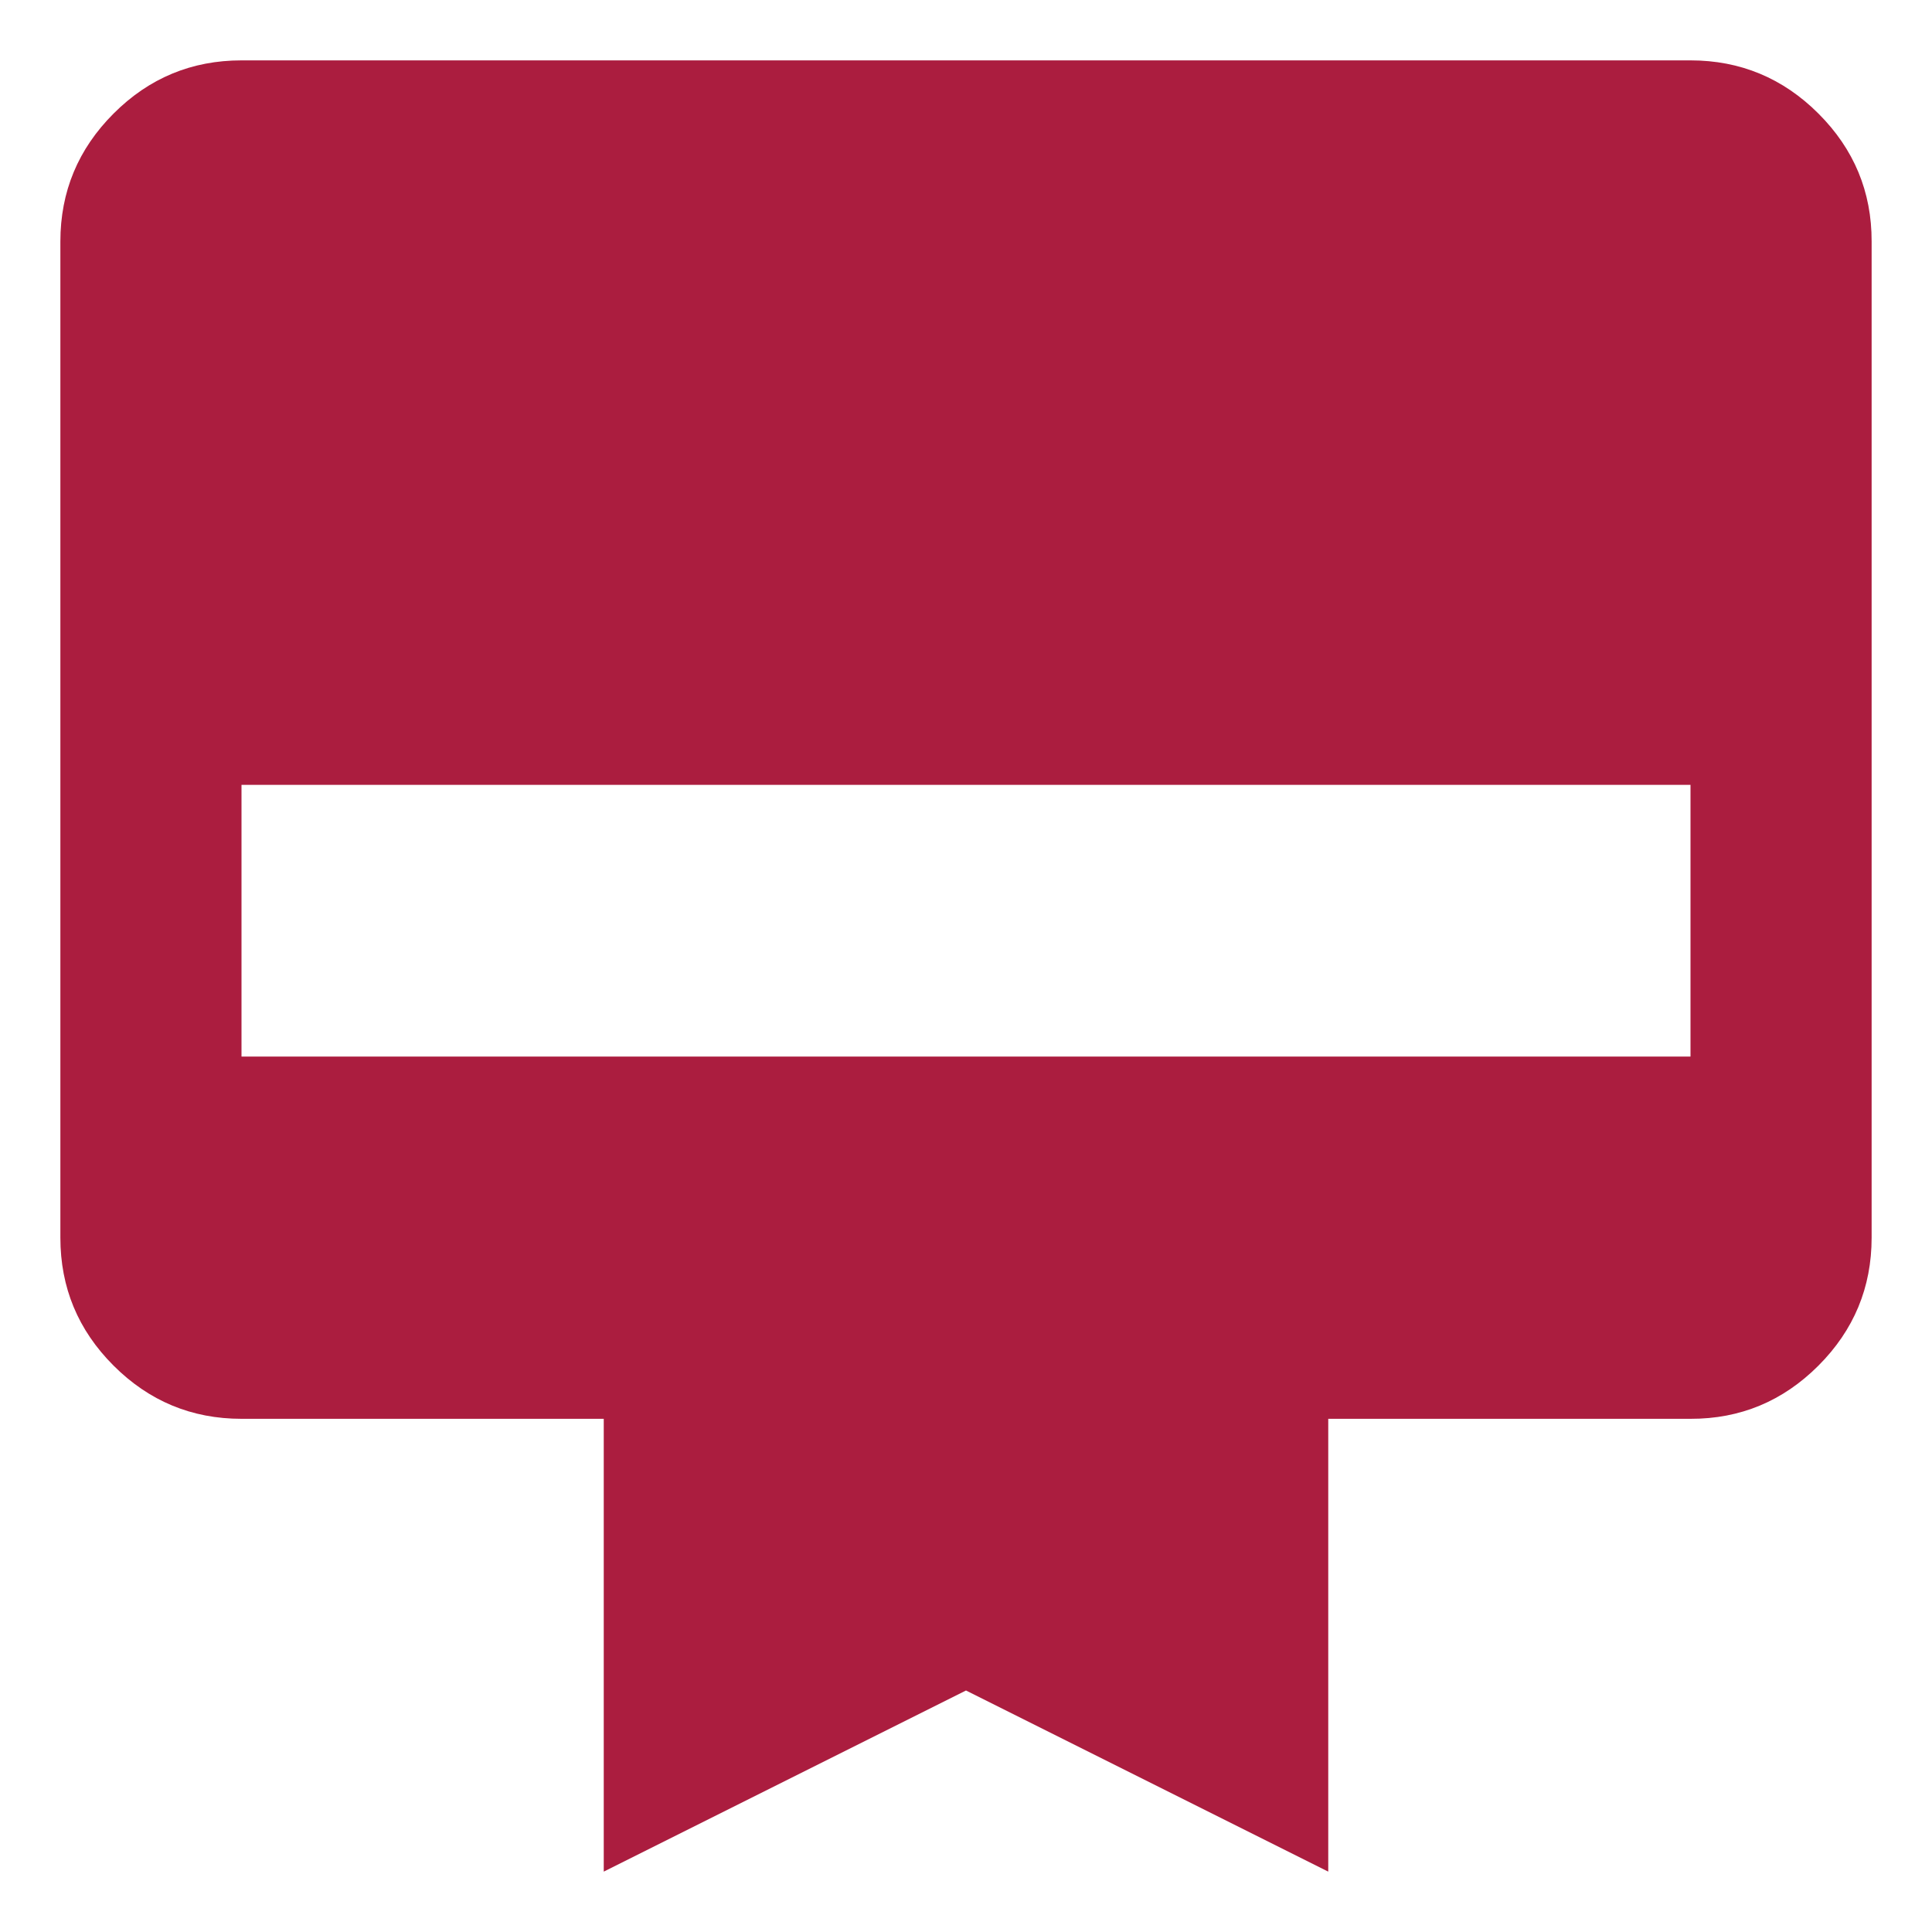 <svg width="16" height="16" viewBox="0 0 16 16" fill="none" xmlns="http://www.w3.org/2000/svg">
<path d="M2 0.5H14C14.412 0.5 14.766 0.647 15.06 0.941C15.354 1.235 15.501 1.588 15.5 2V10.25C15.5 10.662 15.353 11.016 15.059 11.31C14.765 11.604 14.412 11.751 14 11.75H11V15.5L8 14L5 15.5V11.75H2C1.587 11.75 1.234 11.603 0.94 11.309C0.646 11.015 0.5 10.662 0.5 10.25V2C0.5 1.587 0.647 1.234 0.941 0.94C1.235 0.646 1.588 0.5 2 0.5ZM2 8.75H14V6.5H2V8.75Z" fill="#AB1D3F"/>
</svg> 
